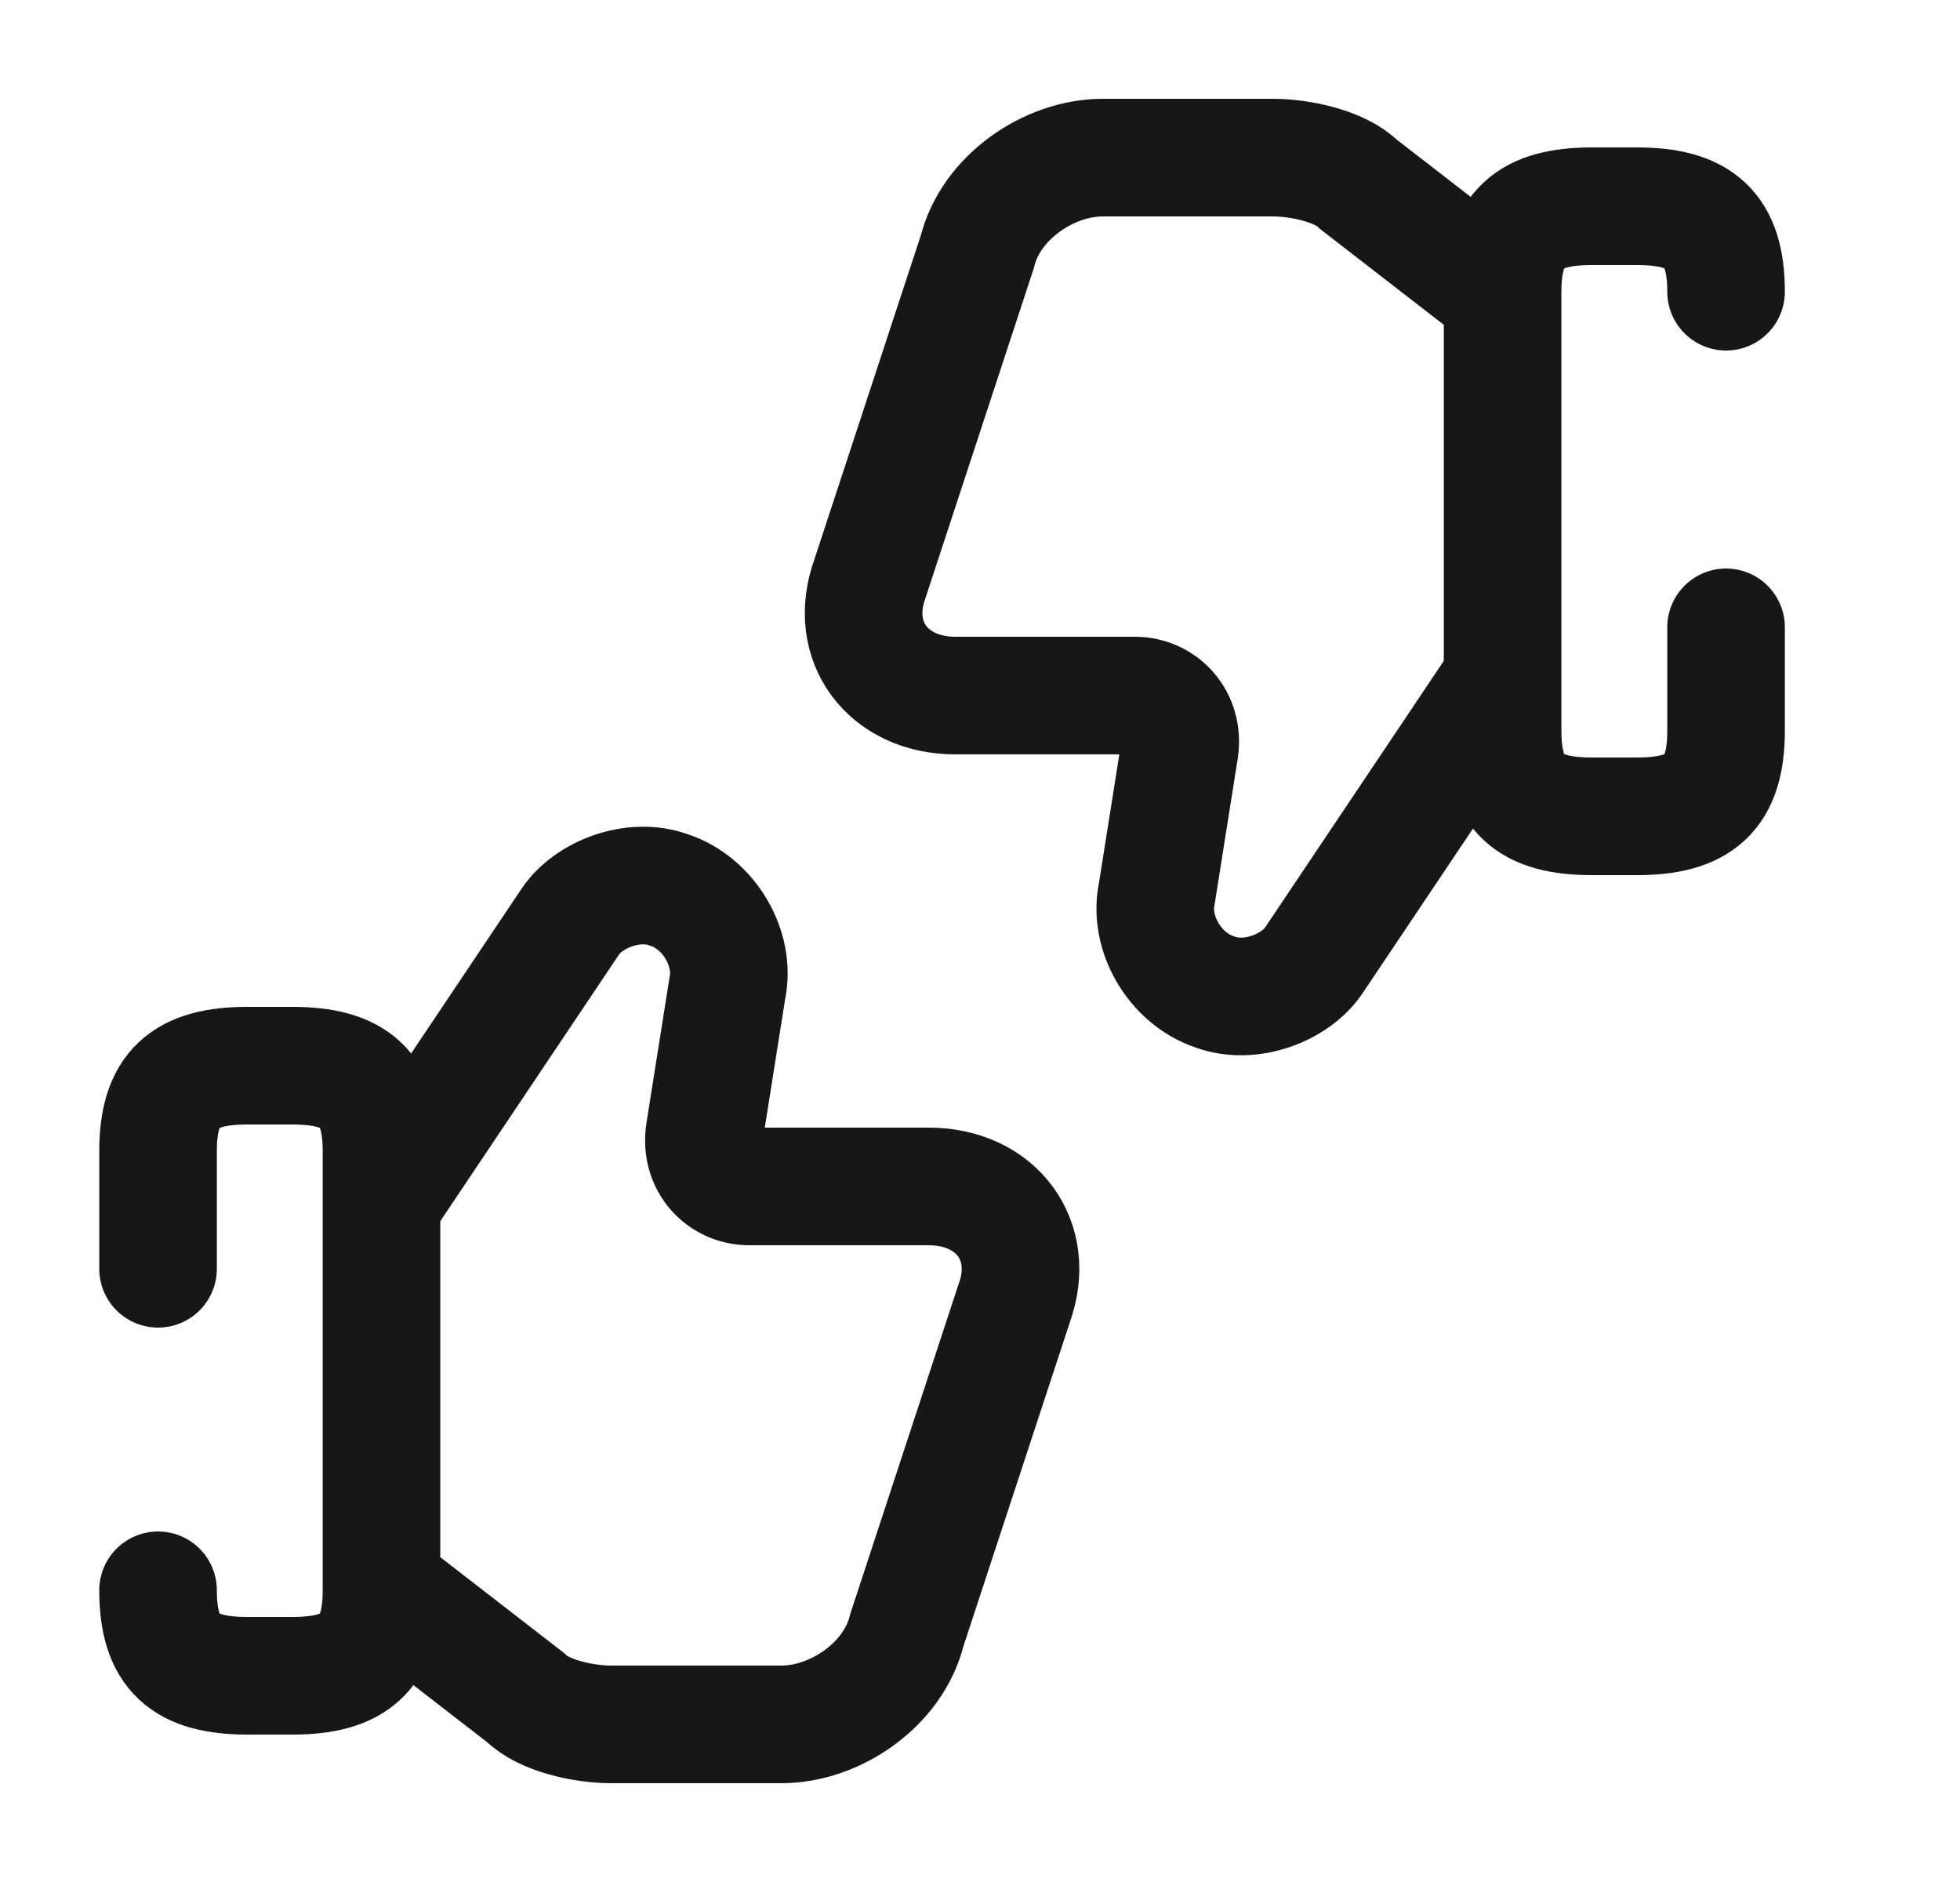 <svg width="25" height="24" viewBox="0 0 25 24" fill="none" xmlns="http://www.w3.org/2000/svg">
<path d="M4.936 20.28L6.706 21.65C6.936 21.88 7.446 21.99 7.796 21.99H9.966C10.656 21.99 11.396 21.48 11.566 20.79L12.936 16.62C13.226 15.82 12.706 15.13 11.846 15.13H9.556C9.216 15.13 8.926 14.84 8.986 14.44L9.276 12.61C9.386 12.1 9.046 11.52 8.536 11.35C8.076 11.18 7.506 11.41 7.276 11.75L4.936 15.24" stroke="#171717" stroke-width="1.5" stroke-miterlimit="10"/>
<path d="M2.016 20.28C2.016 21.08 2.356 21.37 3.156 21.37H3.726C4.526 21.37 4.866 21.08 4.866 20.28V14.68C4.866 13.88 4.526 13.59 3.726 13.59H3.156C2.356 13.59 2.016 13.88 2.016 14.68V16.18" stroke="#171717" stroke-width="1.5" stroke-linecap="round" stroke-linejoin="round"/>
<path d="M19.096 3.72L17.326 2.35C17.096 2.12 16.586 2.01 16.236 2.01H14.066C13.376 2.01 12.636 2.52 12.466 3.21L11.096 7.38C10.806 8.18 11.326 8.87 12.186 8.87H14.476C14.816 8.87 15.106 9.16 15.046 9.56L14.756 11.39C14.646 11.9 14.986 12.48 15.496 12.65C15.956 12.82 16.526 12.59 16.756 12.25L19.096 8.76" stroke="#171717" stroke-width="1.5" stroke-miterlimit="10"/>
<path d="M22.016 3.72C22.016 2.92 21.676 2.63 20.876 2.63H20.306C19.506 2.63 19.166 2.92 19.166 3.72V9.32C19.166 10.12 19.506 10.41 20.306 10.41H20.876C21.676 10.41 22.016 10.12 22.016 9.32V8" stroke="#171717" stroke-width="1.5" stroke-linecap="round" stroke-linejoin="round"/>
</svg>
